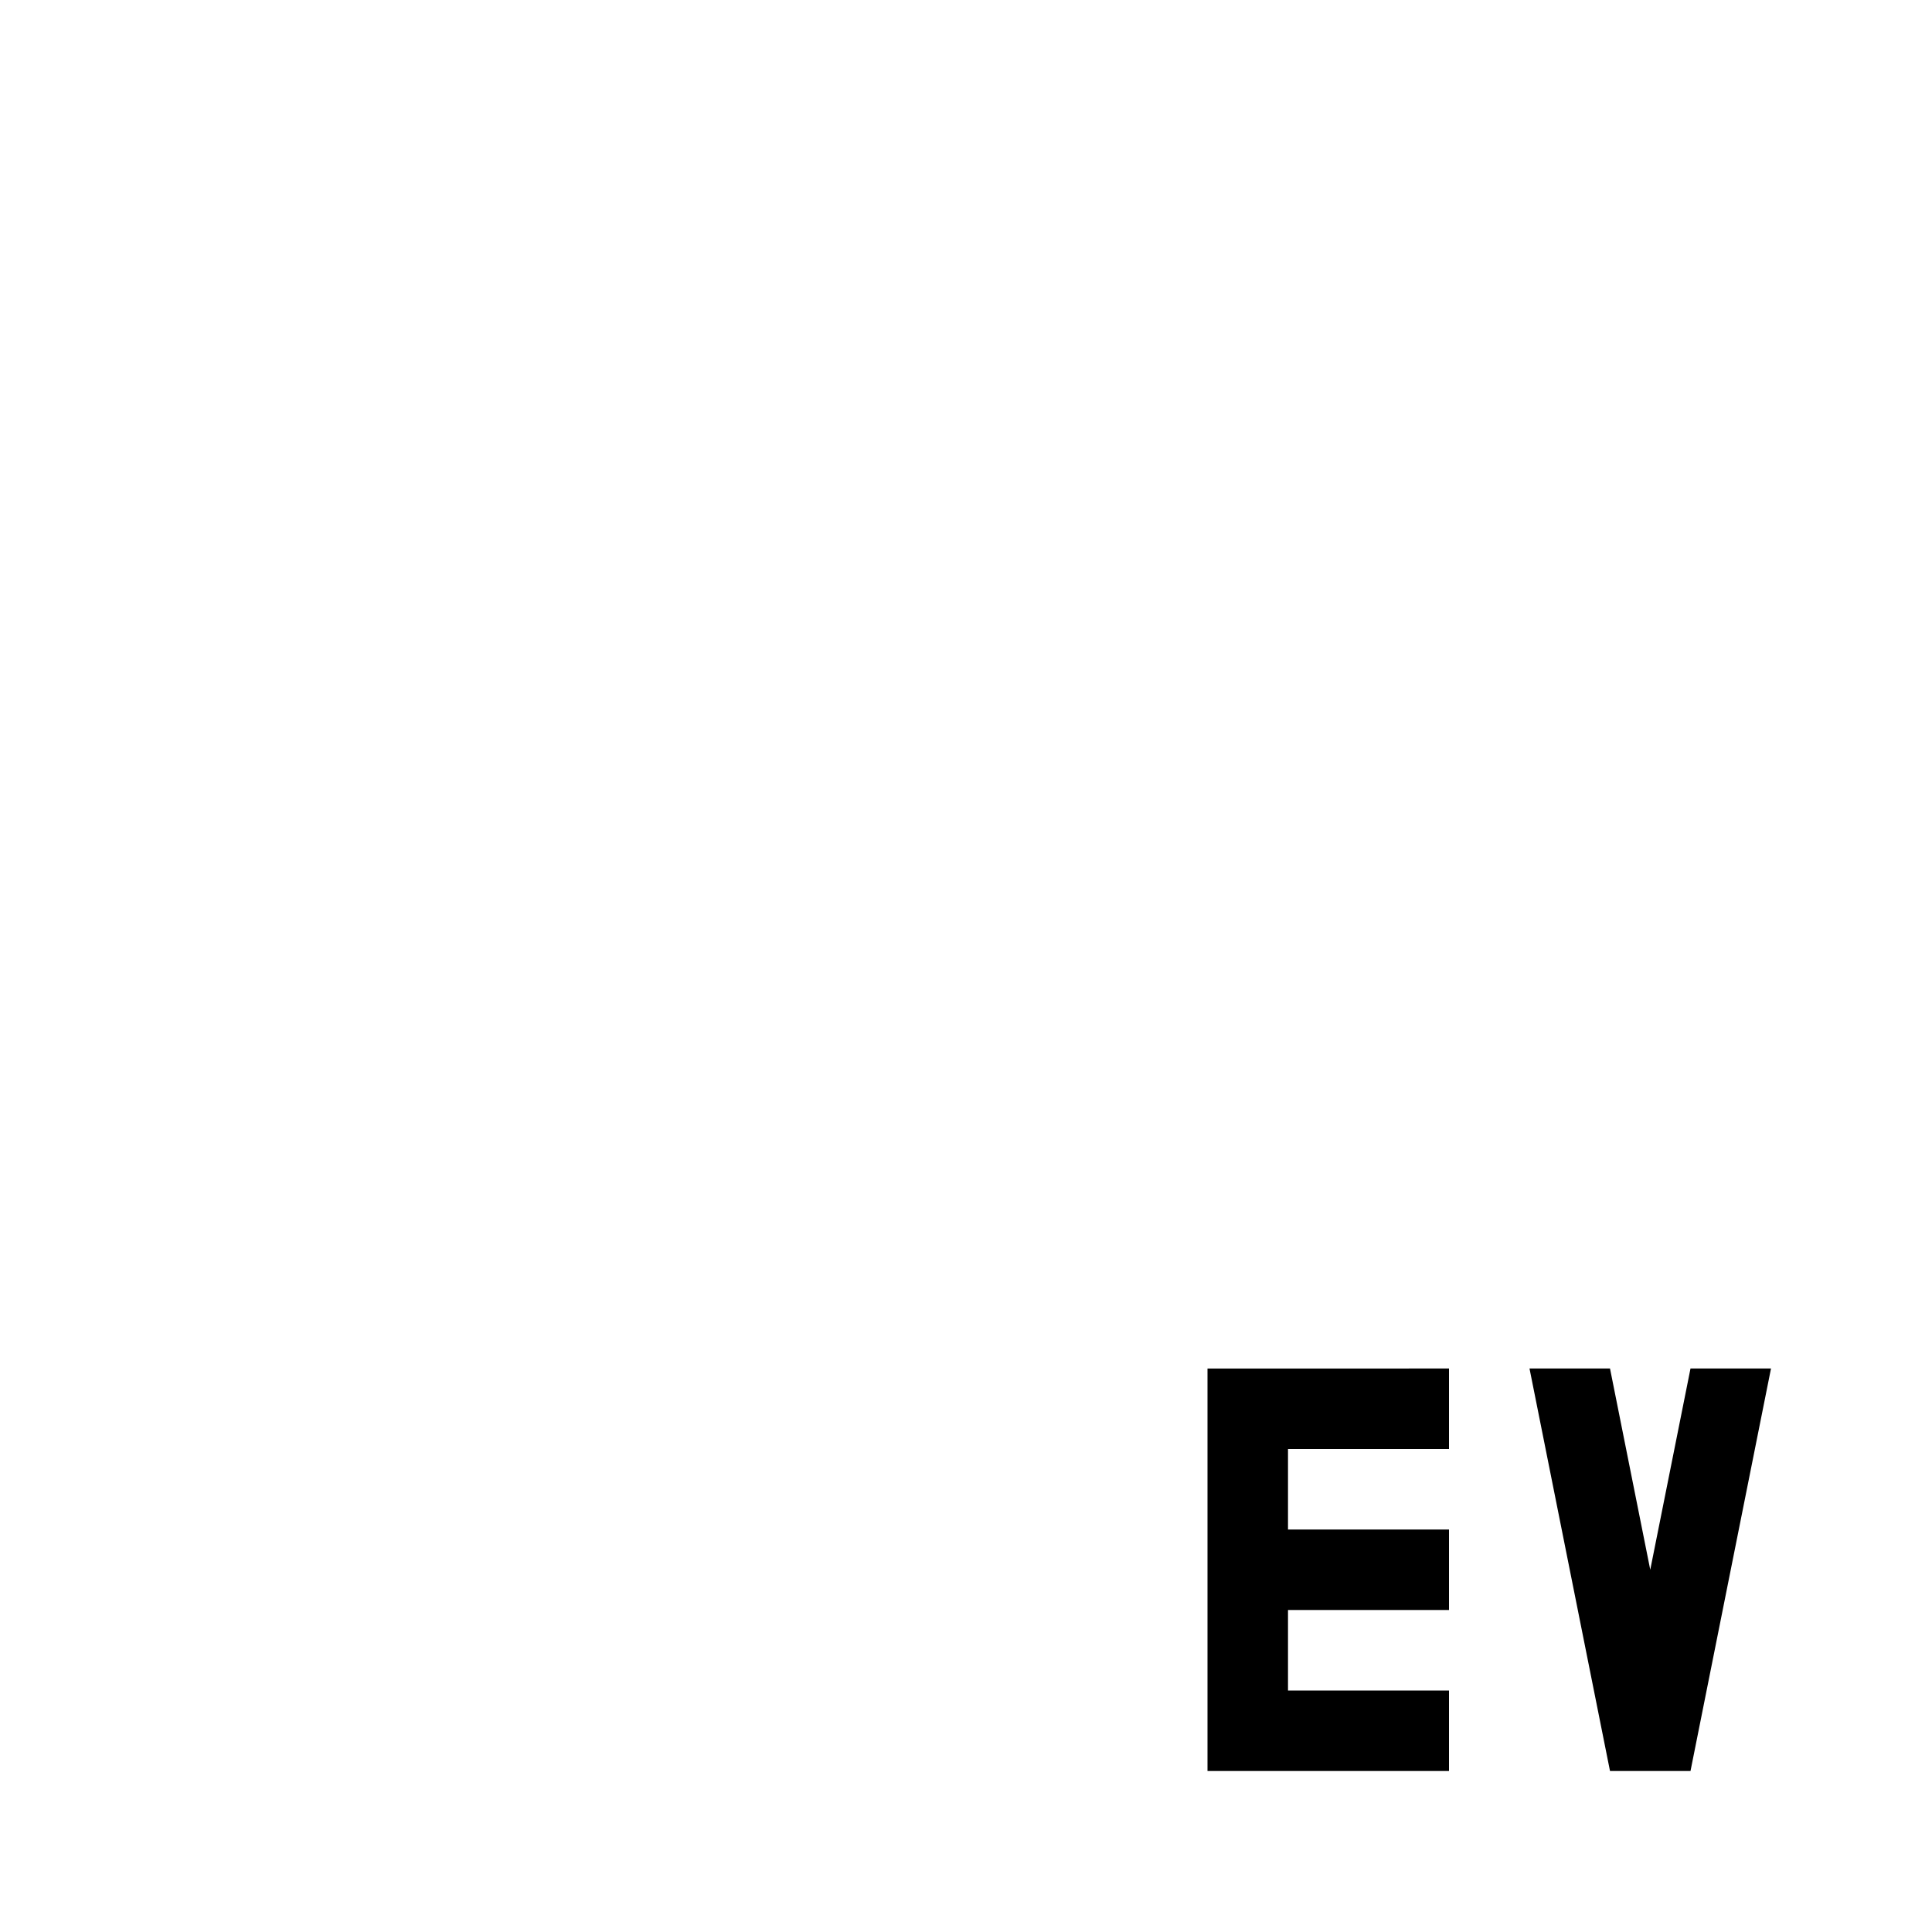 <svg viewBox="0 0 24 24" xmlns="http://www.w3.org/2000/svg">
 <path d="m18 17v1h-2v1h2v1h-2v1h2v1h-3v-5z" fill="#000000" fill-rule="evenodd"/>
 <path d="m19 17 1 5h1l1-5h-1l-0.5 2.5-0.5-2.5z" fill="#000000" fill-rule="evenodd"/>
</svg>
